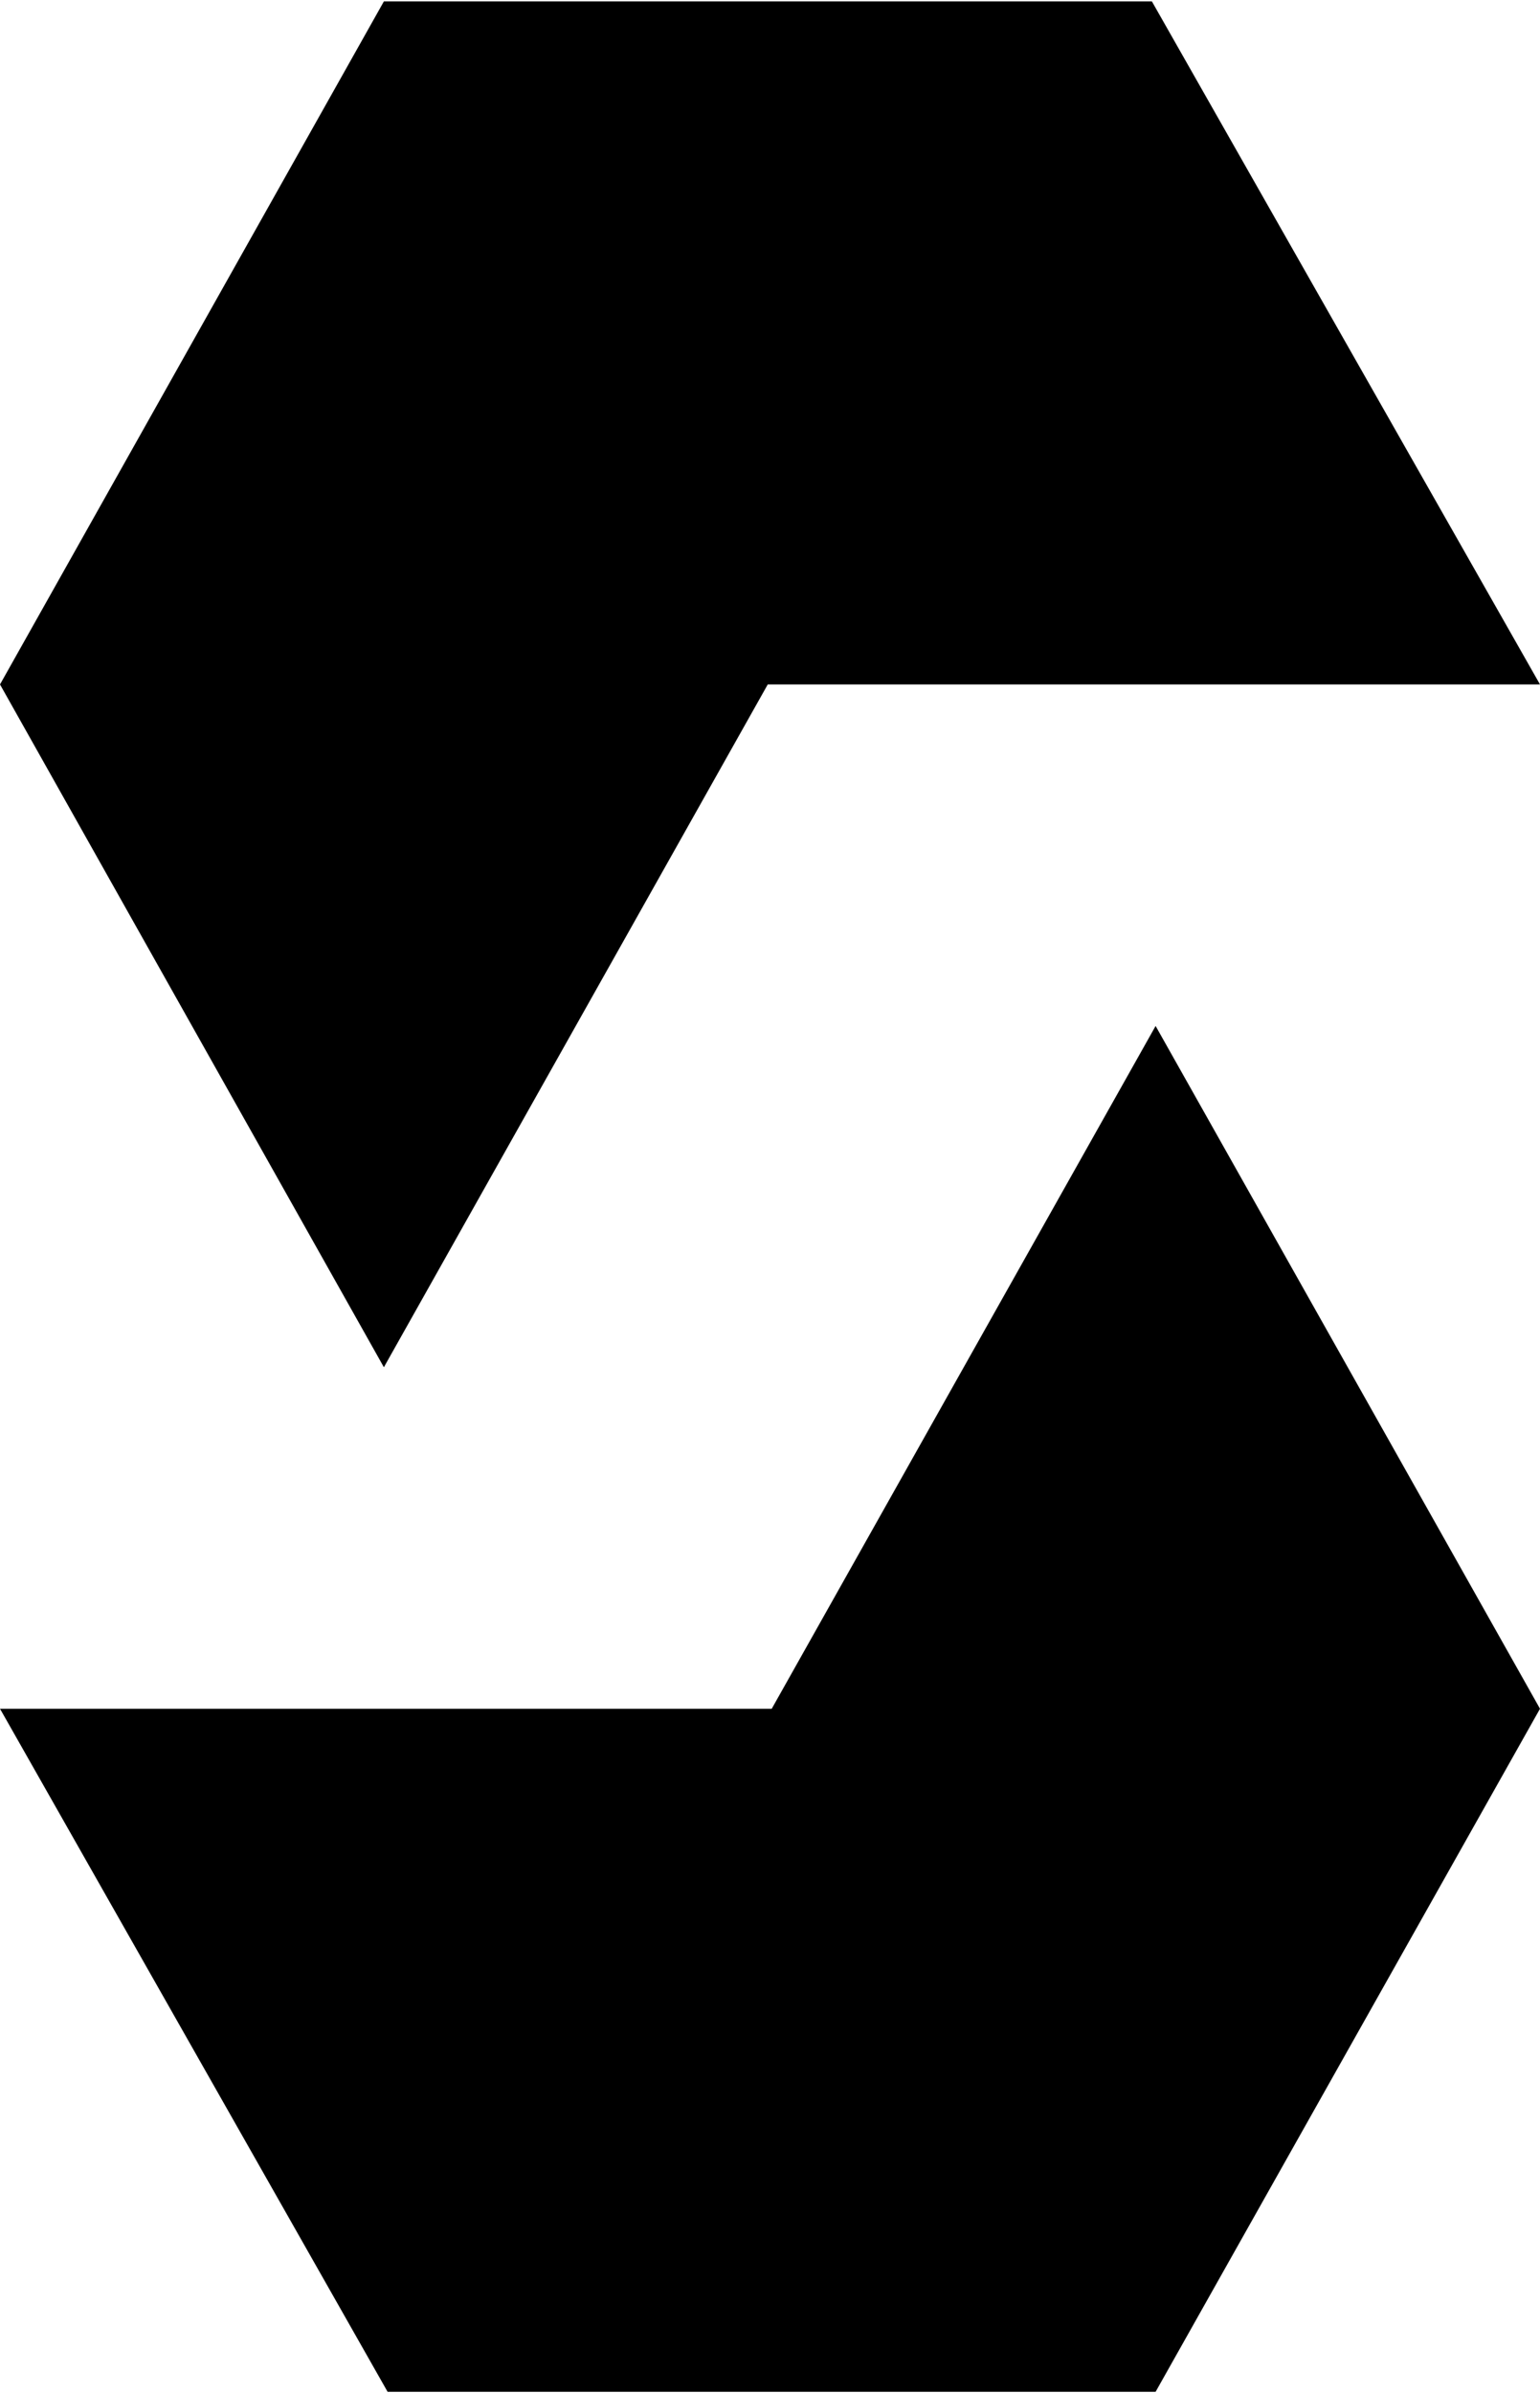<svg xmlns="http://www.w3.org/2000/svg" width="3em" height="4.66em" viewBox="0 0 330 512"><path fill="currentColor" d="M82.26 292.547L0 146.302L82.26 0h164.574L330 146.302H164.518zM330 365.697l-82.369-146.244l-82.26 146.245H0L83.056 512H247.63z"/></svg>